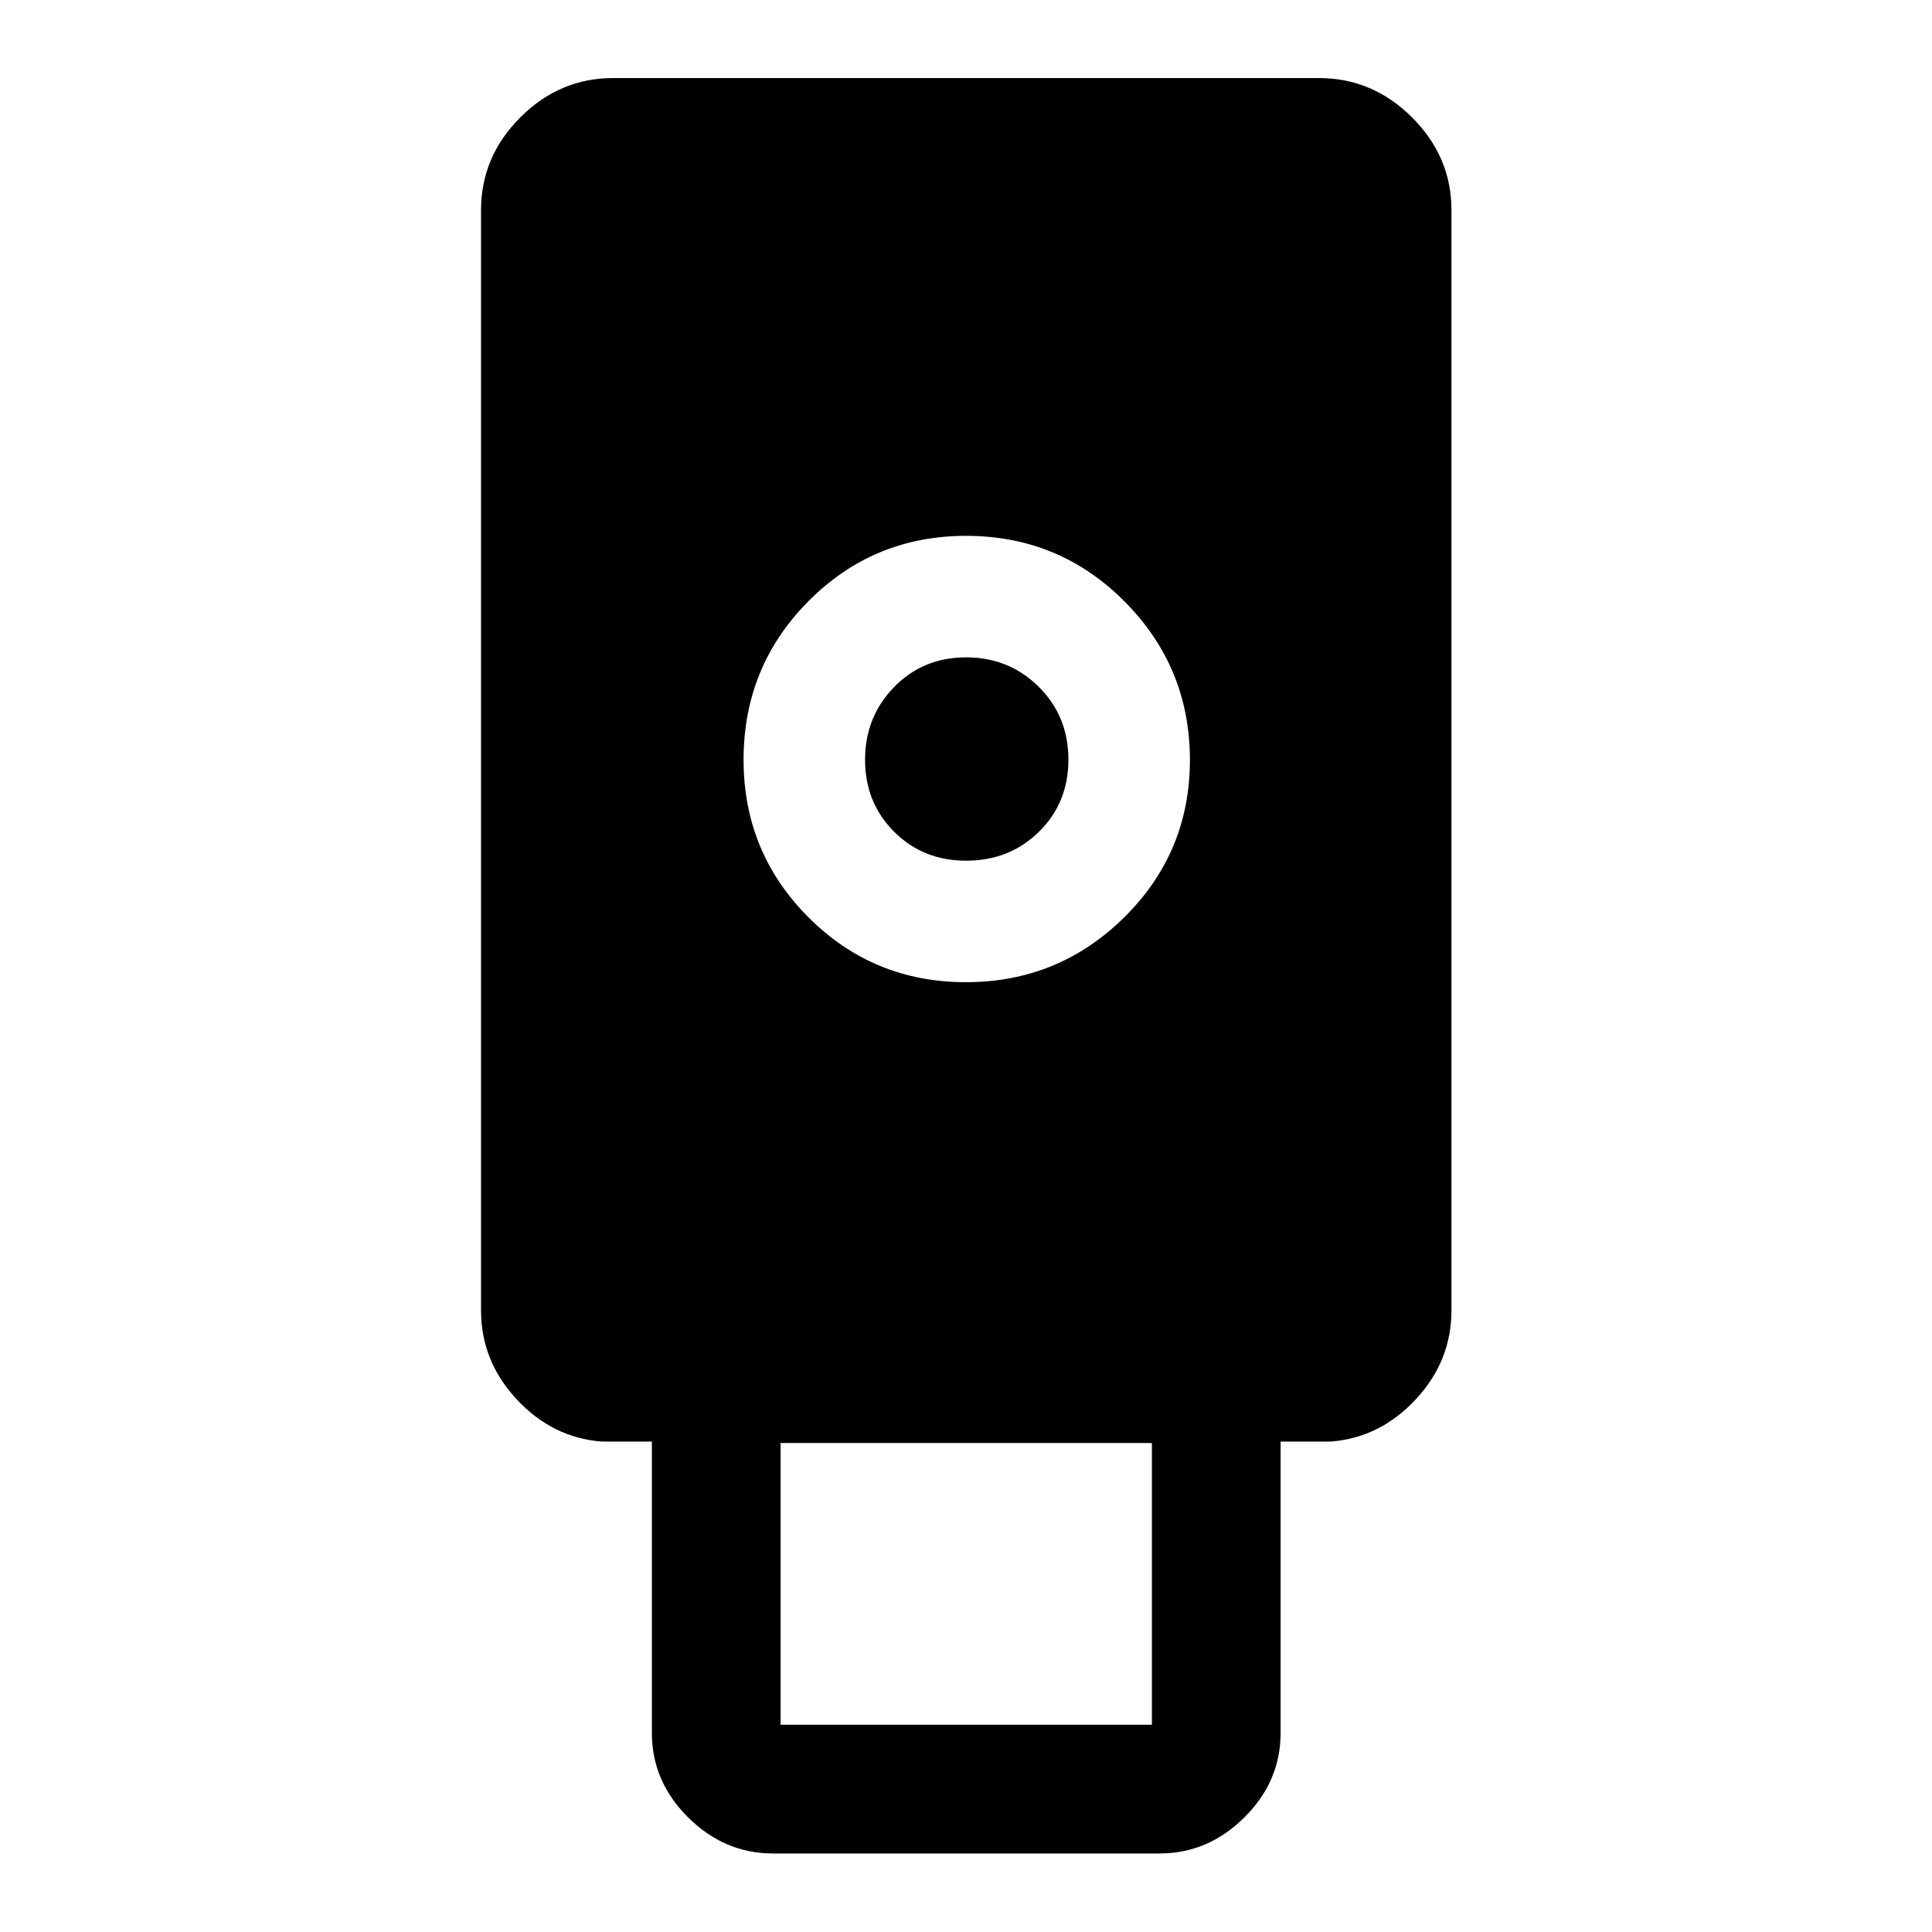 <svg xmlns="http://www.w3.org/2000/svg" height="48" viewBox="0 -960 960 960" width="48"><path d="M384.043-39.022q-24.053 0-42.092-17.89-18.038-17.89-18.038-42.001v-144.783h-25q-24.404-1.913-42.147-20.958-17.744-19.046-17.744-44.194v-546.739q0-26.568 19.531-46.099 19.531-19.532 46.099-19.532h350.696q26.666 0 46.268 19.532 19.602 19.531 19.602 46.099v546.739q0 25.148-17.744 44.194-17.744 19.045-42.148 20.958h-25v144.783q0 24.11-18.038 42.001-18.039 17.89-42.092 17.89H384.043Zm95.899-432.935q46.027 0 78.673-32.218 32.646-32.219 32.646-78.246 0-46.026-32.443-78.672-32.443-32.646-78.79-32.646-46.039 0-78.294 32.443-32.256 32.443-32.256 78.79 0 46.039 32.219 78.294 32.219 32.255 78.245 32.255ZM387.87-102.978h184.5v-140h-184.5v140Zm92.175-429.348q-21.398 0-35.797-14.427-14.4-14.426-14.4-35.752t14.426-36.095q14.427-14.77 35.753-14.77t36.095 14.619q14.769 14.618 14.769 36.228 0 21.397-14.618 35.797-14.619 14.4-36.228 14.4Z"/></svg>
